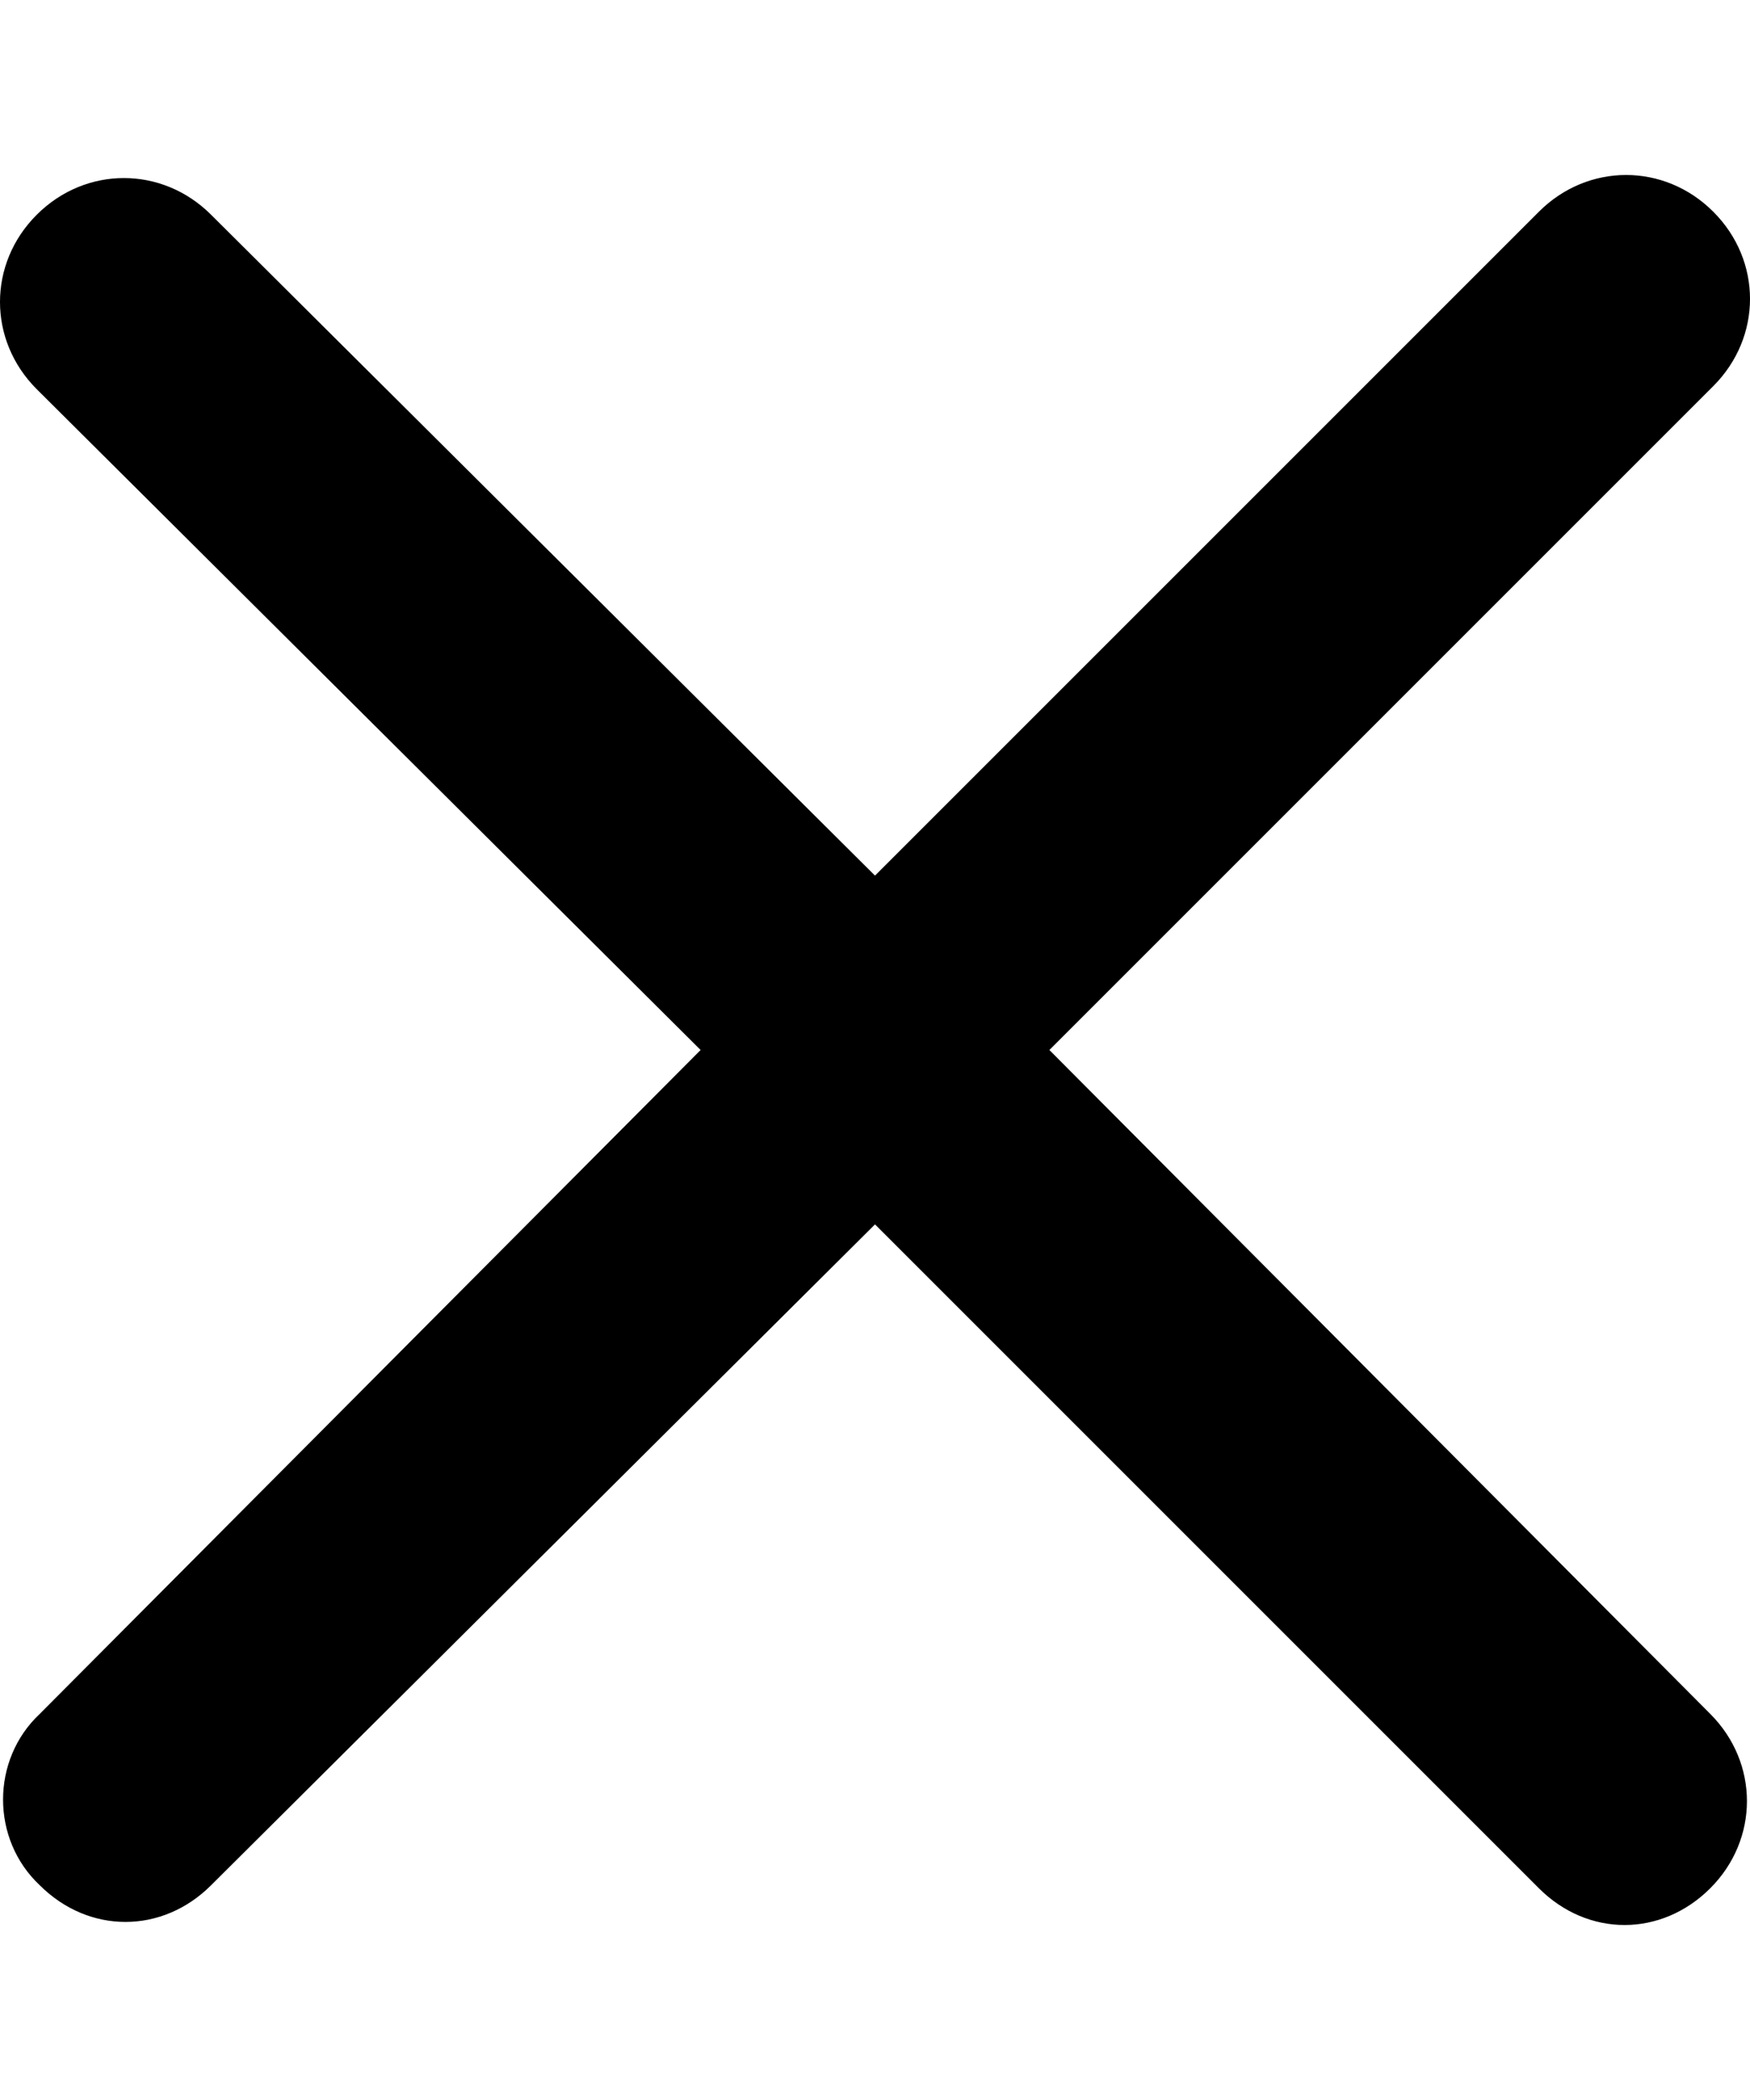 
<svg width="15px" height="18px" viewBox="0 0 57 57" version="1.1" xmlns="http://www.w3.org/2000/svg" xmlns:xlink="http://www.w3.org/1999/xlink">
    <g stroke="none" stroke-width="1" fill-rule="evenodd">
        <g id="noun_1217823_cc" fill-rule="nonzero">
            <path  fill="#000000" d="M1.295,55.705 C2.093,56.502 3.089,56.9 4.086,56.9 C5.082,56.9 6.079,56.502 6.876,55.705 L28.5,34.18 L50.124,55.804 C50.921,56.601 51.918,57 52.914,57 C53.911,57 54.907,56.601 55.705,55.804 C57.299,54.21 57.299,51.719 55.705,50.124 L34.18,28.5 L55.804,6.876 C57.399,5.281 57.399,2.79 55.804,1.196 C54.21,-0.399 51.719,-0.399 50.124,1.196 L28.5,22.82 L6.876,1.295 C5.281,-0.299 2.79,-0.299 1.196,1.295 C-0.399,2.89 -0.399,5.381 1.196,6.976 L22.82,28.5 L1.295,50.124 C-0.299,51.619 -0.299,54.21 1.295,55.705 Z" id="ShapeCNTRL"></path>
        </g>
    </g>
</svg>
